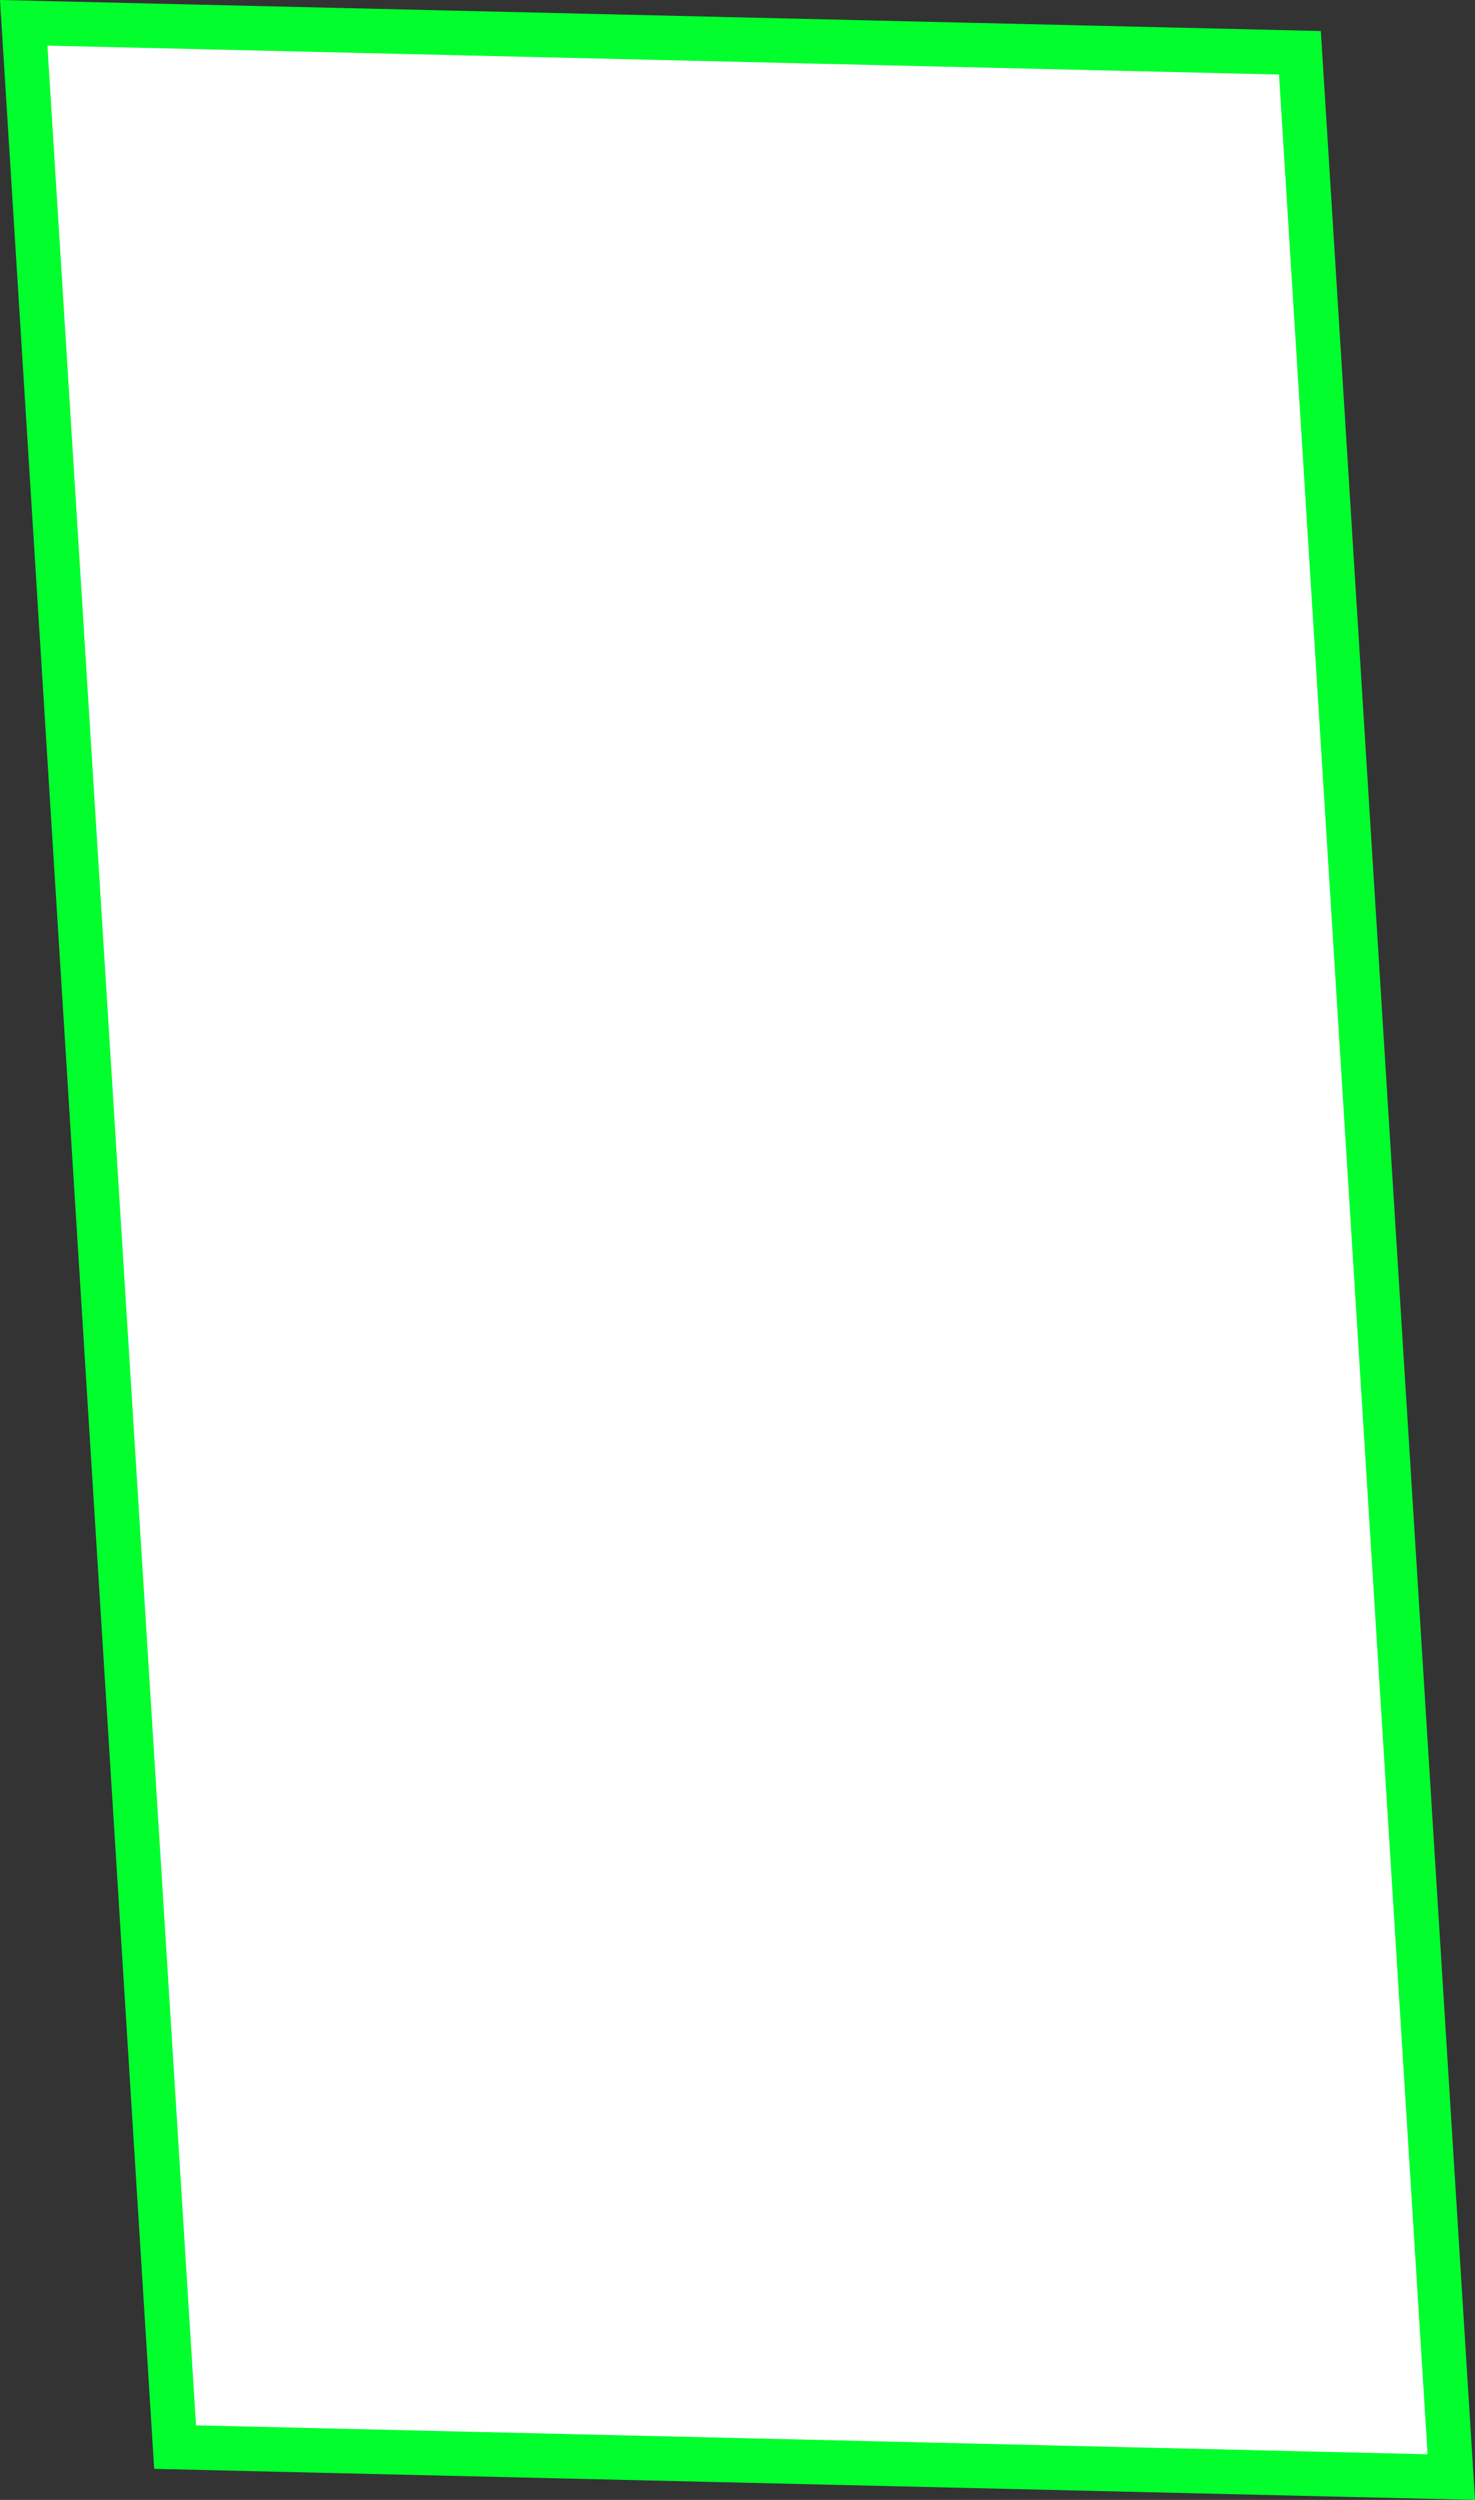 <svg version="1.1" xmlns="http://www.w3.org/2000/svg" xmlns:xlink="http://www.w3.org/1999/xlink" width="149.279" height="252.869" viewBox="0,0,149.279,252.869"><rect x="0" y="0" width="149.279" height="252.869" fill="#333333" stroke="none"/><g transform="translate(-1.273,-29.166)"><g data-paper-data="{&quot;isPaintingLayer&quot;:true}" fill="#ffffff" fill-rule="nonzero" stroke="#00ff2d" stroke-width="4.5" stroke-linecap="butt" stroke-linejoin="miter" stroke-miterlimit="10" stroke-dasharray="" stroke-dashoffset="0" style="mix-blend-mode: normal"><path d="M18.994,276.694l-15.322,-245.222l129.16,3.033l15.322,245.222z"/></g></g></svg>